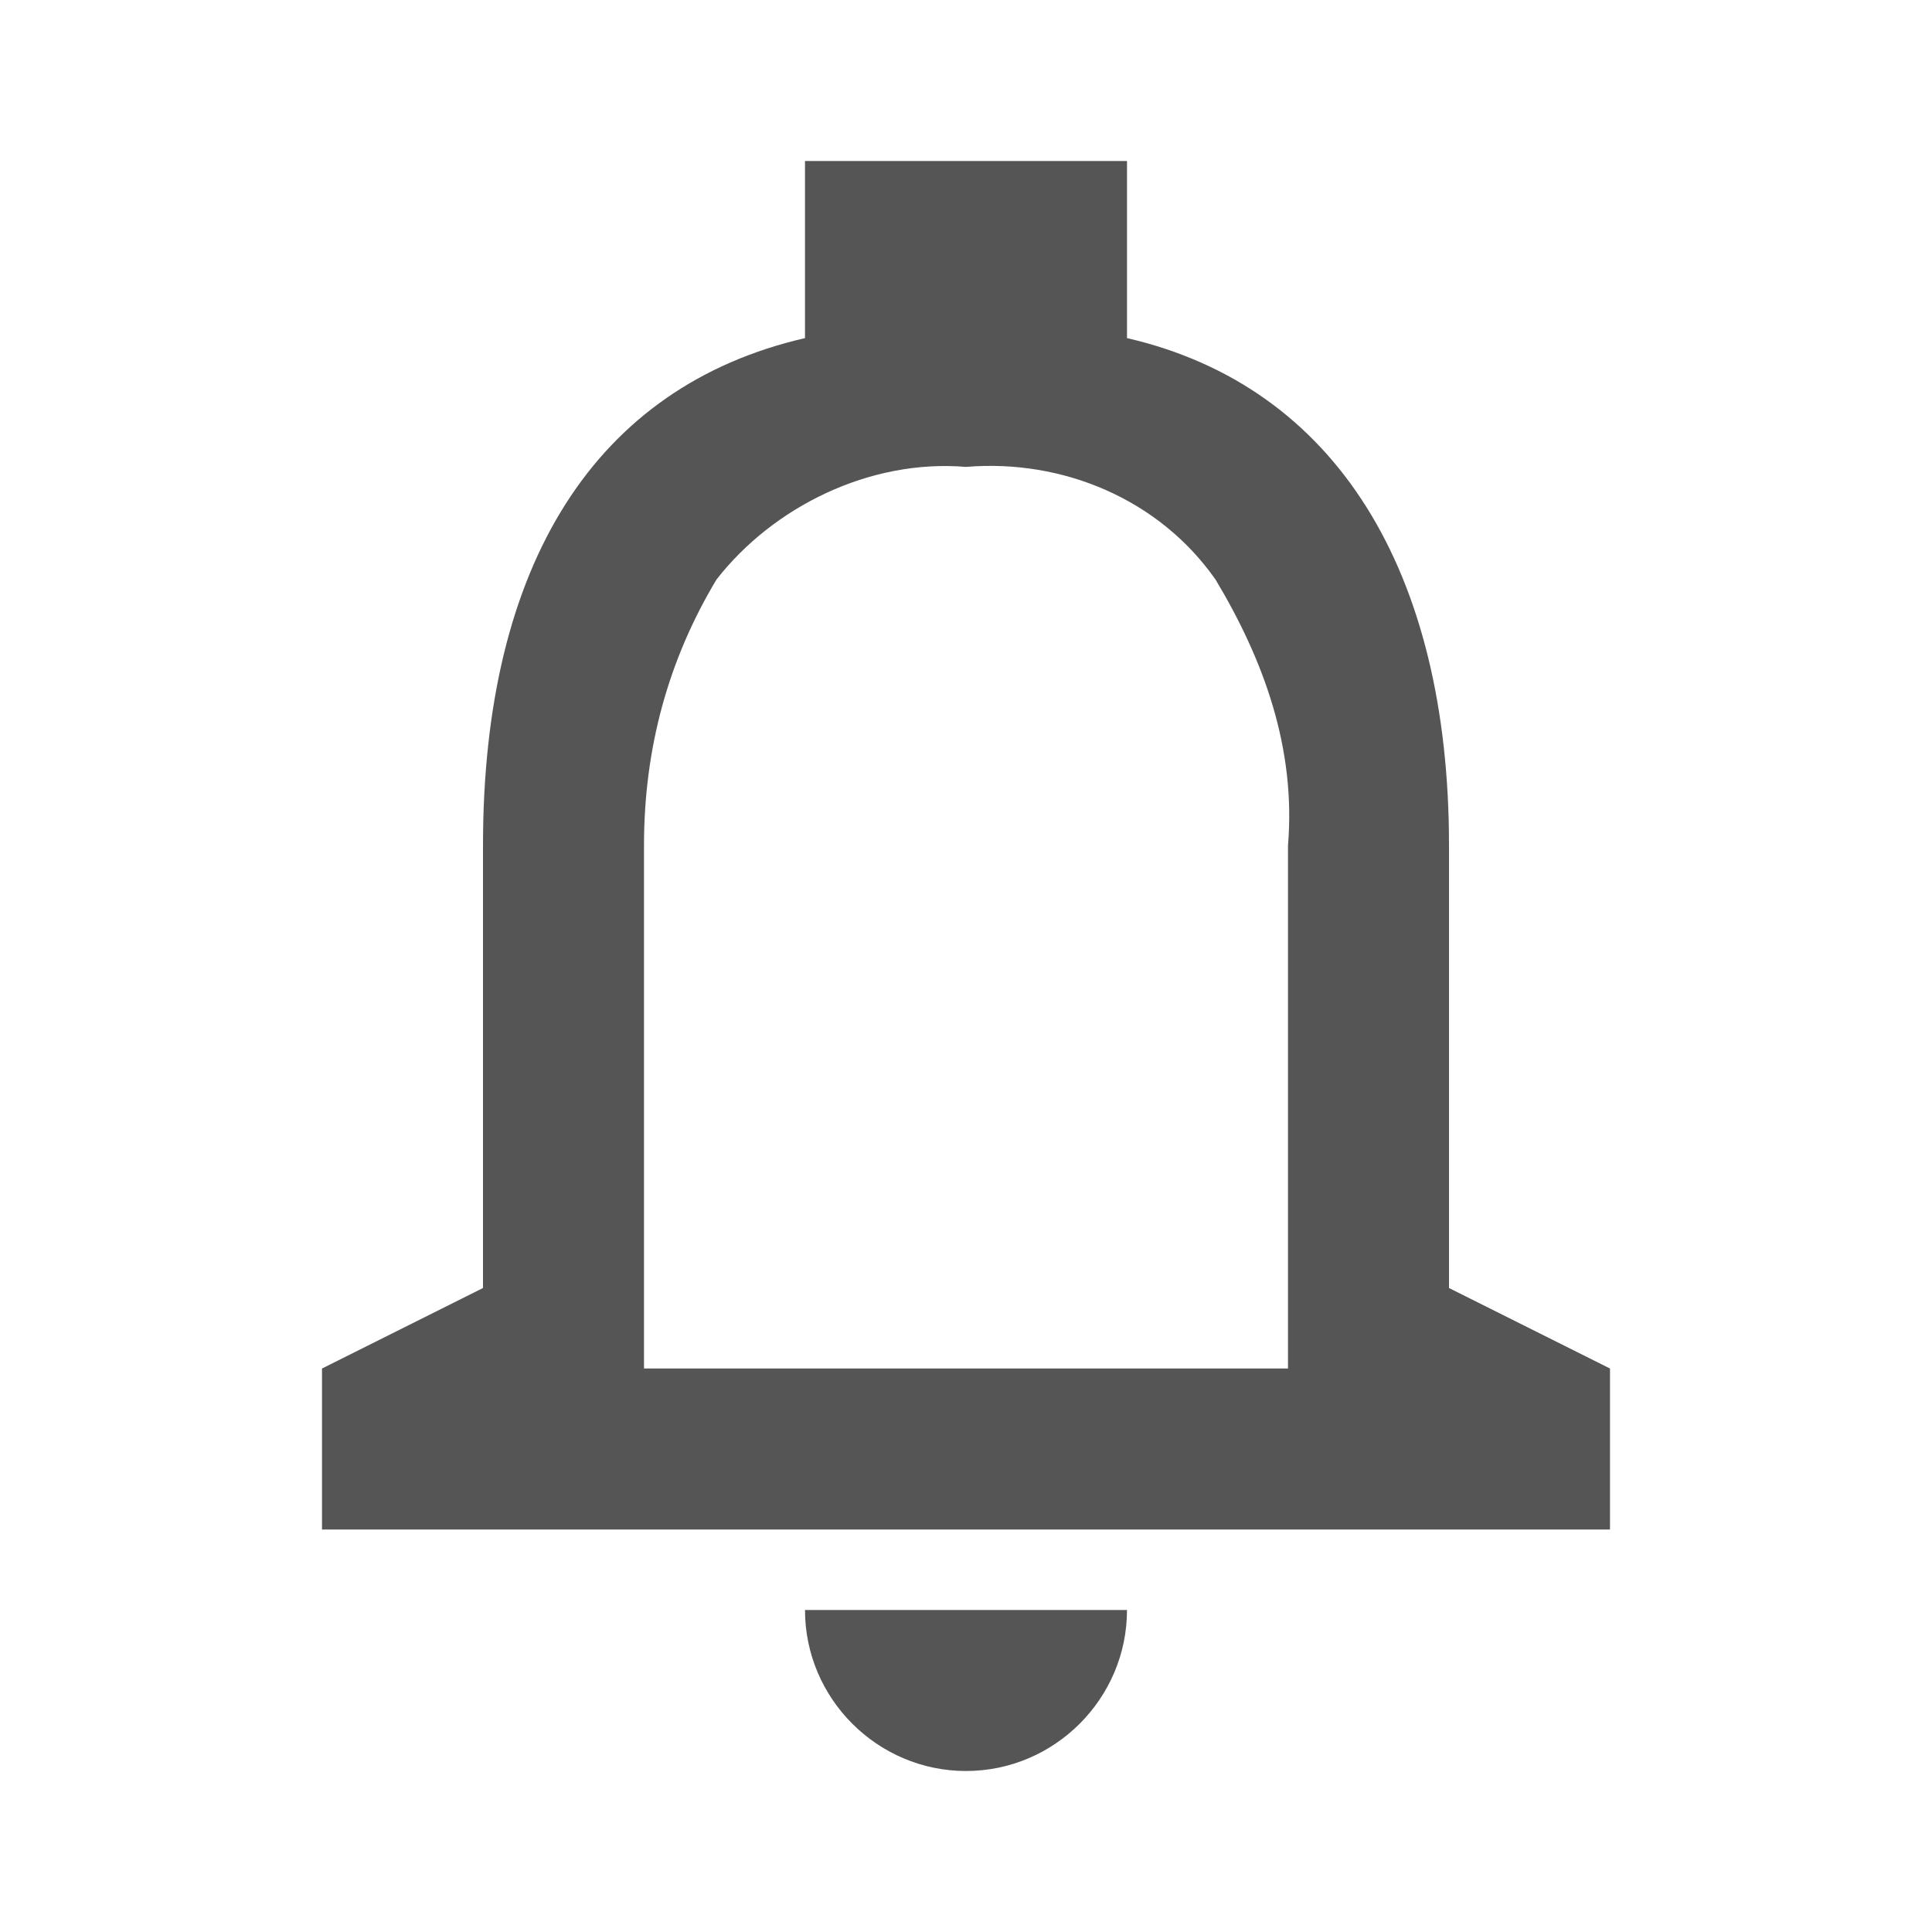 <?xml version="1.0" encoding="utf-8"?>
<!-- Generator: Adobe Illustrator 26.0.2, SVG Export Plug-In . SVG Version: 6.00 Build 0)  -->
<svg version="1.1" id="레이어_1" xmlns="http://www.w3.org/2000/svg" xmlns:xlink="http://www.w3.org/1999/xlink" x="0px"
	 y="0px" viewBox="0 0 24 24" style="enable-background:new 0 0 24 24;" xml:space="preserve">
<style type="text/css">
	.st0{fill:#555555;}
</style>
<path class="st0" d="M12,22c-1.1,0-2-0.9-2-2h4C14,21.1,13.1,22,12,22z M20,19H4v-2l2-1v-5.5C6,7,7.4,4.8,10,4.2V2h4v2.2
	c2.6,0.6,4,2.9,4,6.3V16l2,1V19z M12,5.8c-1.2-0.1-2.4,0.5-3.1,1.4c-0.6,1-0.9,2.1-0.9,3.3V17h8v-6.5c0.1-1.2-0.3-2.3-0.9-3.3
	C14.4,6.2,13.2,5.7,12,5.8z"/>
</svg>

